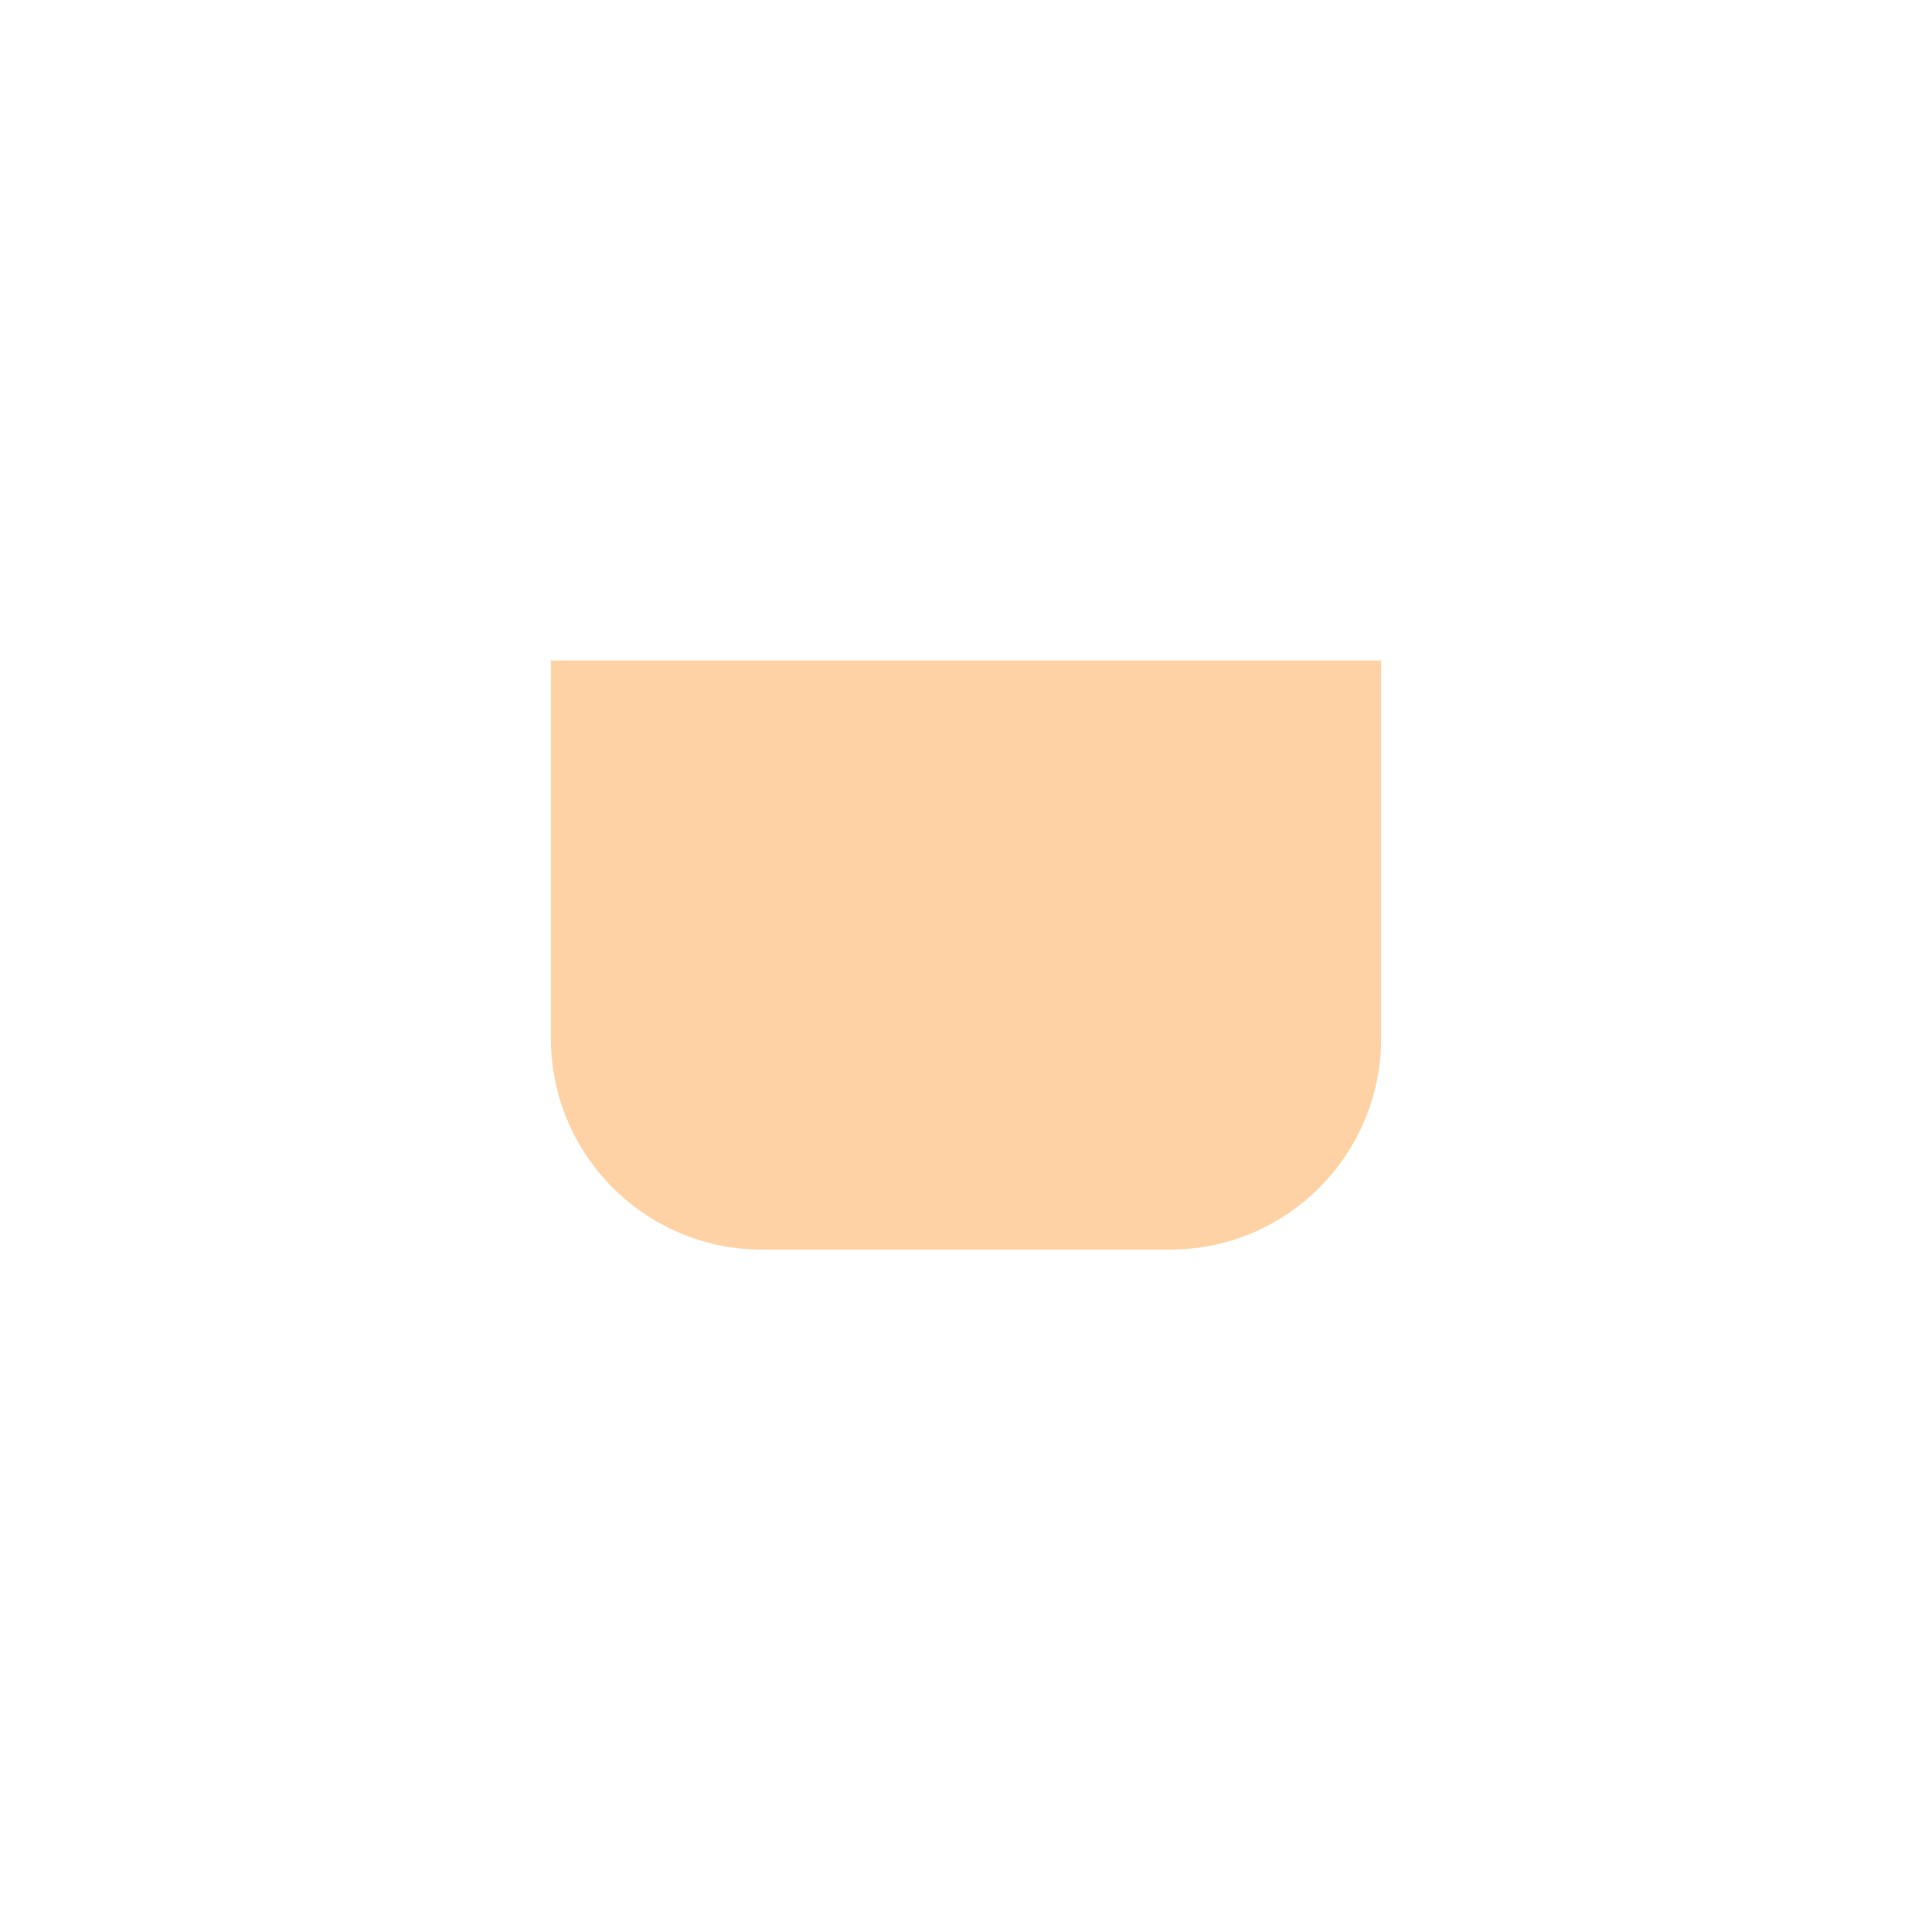<?xml version="1.0" encoding="utf-8"?>
<!-- Generator: Adobe Illustrator 29.6.0, SVG Export Plug-In . SVG Version: 9.03 Build 0)  -->
<svg version="1.1" xmlns="http://www.w3.org/2000/svg" xmlns:xlink="http://www.w3.org/1999/xlink" x="0px" y="0px"
	 viewBox="0 0 200 200" style="enable-background:new 0 0 200 200;" xml:space="preserve">
<g id="Layer_1" style="display:none;">
</g>
<g id="Item_x5F_1" style="display:none;">
	<path style="display:inline;fill:#FFE1BD;" d="M115.898,152.528c-0.991-0.355-1.996-0.675-3.016-0.964
		c-4.096-1.163-8.417-1.789-12.882-1.789c-26.073,0-47.295,21.227-47.295,47.295h94.59
		C147.295,176.749,134.334,159.129,115.898,152.528z"/>
</g>
<g id="Item_x5F_2" style="display:none;">
	<path style="display:inline;fill:#FFF2CF;" d="M100,2.93c-34.518,0-62.5,27.982-62.5,62.5v15.625h125V65.43
		C162.5,30.912,134.518,2.93,100,2.93z"/>
</g>
<g id="Item_x5F_3" style="display:none;">
	<path style="display:inline;fill:#FFE1BD;" d="M155.746,37.144c-0.196-0.004-0.389-0.015-0.586-0.015h-70.73
		c-5.1,0-9.321-4.089-9.341-9.189c0-0.033,0-0.066,0-0.098C75.088,14.083,86.241,2.93,100,2.93c-34.518,0-62.5,27.982-62.5,62.5
		v15.625h125V65.43C162.5,55.249,160.064,45.637,155.746,37.144z"/>
</g>
<g id="Item_x5F_4" style="display:none;">
	<path style="display:inline;fill:#FFF2CF;" d="M100,181.445c-34.518,0-62.5-27.982-62.5-62.5V68.379h124.999v50.567
		C162.499,153.463,134.517,181.445,100,181.445z"/>
</g>
<g id="Item_x5F_5" style="display:none;">
	<path style="display:inline;fill:#FFE1BD;" d="M57.031,118.946V68.379H37.5v50.567c0,34.518,27.982,62.5,62.5,62.5
		c3.322,0,6.583-0.262,9.766-0.761C79.887,175.996,57.031,150.141,57.031,118.946z"/>
</g>
<g id="Layer_18" style="display:none;">
	<path style="display:inline;fill:#FFF2CF;" d="M100,181.445c-34.518,0-62.5-27.982-62.5-62.5V68.379h124.999v50.567
		C162.499,153.463,134.517,181.445,100,181.445z"/>
	<path style="display:inline;fill:#FFE1BD;" d="M57.031,118.946V68.379H37.5v50.567c0,34.518,27.982,62.5,62.5,62.5
		c3.322,0,6.583-0.262,9.766-0.761C79.887,175.996,57.031,150.141,57.031,118.946z"/>
</g>
<g id="Item_x5F_6">
	<path style="fill:#FED2A4;" d="M121.104,129.361H78.896c-12.076,0-21.865-9.789-21.865-21.865V68.379h85.938v39.118
		C142.969,119.572,133.179,129.361,121.104,129.361z"/>
</g>
<g id="Item_x5F_7" style="display:none;">
	<path style="display:inline;fill:#FFBD86;" d="M75.781,107.496V68.379h-18.75v39.117c0,12.076,9.789,21.865,21.865,21.865h18.75
		C85.571,129.361,75.781,119.572,75.781,107.496z"/>
</g>
<g id="Layer_17" style="display:none;">
	<path style="display:inline;fill:#FED2A4;" d="M121.104,129.361H78.896c-12.076,0-21.865-9.789-21.865-21.865V68.379h85.938v39.118
		C142.969,119.572,133.179,129.361,121.104,129.361z"/>
	<path style="display:inline;fill:#FFBD86;" d="M75.781,107.496V68.379h-18.75v39.117c0,12.076,9.789,21.865,21.865,21.865h18.75
		C85.571,129.361,75.781,119.572,75.781,107.496z"/>
</g>
<g id="Item_x5F_8" style="display:none;">
	<path style="display:inline;" d="M75.606,111.375c-1.618,0-2.93-1.312-2.93-2.93v-4.688c0-1.618,1.312-2.93,2.93-2.93
		c1.618,0,2.93,1.312,2.93,2.93v4.688C78.536,110.063,77.224,111.375,75.606,111.375z"/>
</g>
<g id="Item_x5F_9" style="display:none;">
	<path style="display:inline;" d="M124.394,111.375c-1.618,0-2.93-1.312-2.93-2.93v-4.688c0-1.618,1.312-2.93,2.93-2.93
		c1.618,0,2.93,1.312,2.93,2.93v4.688C127.323,110.063,126.012,111.375,124.394,111.375z"/>
</g>
<g id="Item_x5F_10" style="display:none;">
	<path style="display:inline;" d="M100,114.165c-3.311,0-6.461-1.434-8.64-3.935c-1.063-1.22-0.936-3.07,0.284-4.134
		c1.22-1.063,3.07-0.936,4.134,0.284c1.066,1.223,2.605,1.925,4.223,1.925c1.618,0,3.157-0.702,4.223-1.925
		c1.063-1.22,2.914-1.347,4.134-0.284c1.22,1.063,1.347,2.914,0.284,4.134C106.461,112.731,103.311,114.165,100,114.165z"/>
</g>
<g id="Item_x5F_11" style="display:none;">
	<path style="display:inline;fill:#DB9E82;" d="M29.216,68.379c0-8.629,6.996-15.625,15.625-15.625H155.16
		c8.629,0,15.625,6.996,15.625,15.625s-6.996,15.625-15.625,15.625H44.841C36.211,84.004,29.216,77.008,29.216,68.379z"/>
</g>
<g id="Item_x5F_12" style="display:none;">
	<path style="display:inline;fill:#C8866A;" d="M67.793,68.379c0-8.629,6.996-15.625,15.625-15.625H44.84
		c-8.629,0-15.625,6.996-15.625,15.625s6.996,15.625,15.625,15.625h38.578C74.789,84.004,67.793,77.008,67.793,68.379z"/>
	<path style="display:inline;fill:#DB9E82;" d="M29.216,68.379c0-8.629,6.996-15.625,15.625-15.625H155.16
		c8.629,0,15.625,6.996,15.625,15.625s-6.996,15.625-15.625,15.625H44.841C36.211,84.004,29.216,77.008,29.216,68.379z"/>
	<path style="display:inline;fill:#C8866A;" d="M67.793,68.379c0-8.629,6.996-15.625,15.625-15.625H44.84
		c-8.629,0-15.625,6.996-15.625,15.625s6.996,15.625,15.625,15.625h38.578C74.789,84.004,67.793,77.008,67.793,68.379z"/>
</g>
<g id="Layer_16" style="display:none;">
</g>
<g id="Item_x5F_13" style="display:none;">
	<path style="display:inline;" d="M45.865,153.128c-1.012,0-1.995-0.525-2.539-1.463c-5.729-9.902-8.756-21.216-8.756-32.719V83.138
		c0-1.618,1.312-2.93,2.93-2.93c1.618,0,2.93,1.312,2.93,2.93v35.808c0,10.474,2.755,20.774,7.969,29.785
		c0.81,1.4,0.332,3.193-1.069,4.003C46.868,153.001,46.363,153.128,45.865,153.128z"/>
</g>
<g id="Item_x5F_14" style="display:none;">
	<path style="display:inline;" d="M173.714,68.379c0-7.003-3.901-13.111-9.643-16.269c-2.999-14.496-10.968-27.691-22.45-37.168
		C129.945,5.307,115.164,0,100,0C84.851,0,70.081,5.297,58.411,14.916C46.912,24.394,38.93,37.601,35.928,52.111
		c-5.888,3.239-9.84,9.58-9.634,16.807c0.287,10.088,8.771,18.016,18.862,18.016h8.946v20.563c0,13.694,11.101,24.795,24.795,24.795
		h42.207c13.694,0,24.795-11.101,24.795-24.795V86.934h9.261c1.52,0,2.996-0.188,4.41-0.534v32.546
		c0,32.847-26.723,59.57-59.57,59.57c-17.282,0-33.685-7.491-45.018-20.556c-1.041-1.2-2.88-1.433-4.116-0.435
		c-1.295,1.046-1.457,2.948-0.377,4.197c2.375,2.746,4.955,5.268,7.705,7.553c-5.512,8.252-8.419,17.811-8.419,27.795
		c0,1.618,1.312,2.93,2.93,2.93h94.59c1.618,0,2.93-1.312,2.93-2.93c0-9.986-2.912-19.555-8.437-27.818
		c14.435-12.011,23.641-30.104,23.641-50.306V83.822C170.419,80.493,173.714,74.814,173.714,68.379z M144.27,194.141H55.73
		c0.496-7.637,2.941-14.917,7.148-21.322c10.815,7.454,23.727,11.556,37.122,11.556c13.77,0,26.557-4.279,37.109-11.572
		C141.323,179.217,143.773,186.504,144.27,194.141z M140.039,107.496c0,10.441-8.495,18.936-18.936,18.936H78.896
		c-10.441,0-18.936-8.495-18.936-18.936V86.934h80.078V107.496z M155.159,81.074H44.841c-7,0-12.695-5.695-12.695-12.695
		s5.695-12.695,12.695-12.695h73.694c1.618,0,2.93-1.312,2.93-2.93c0-1.618-1.312-2.93-2.93-2.93H44.841
		c-0.809,0-1.604,0.058-2.386,0.159C49.356,24.219,73.021,5.859,100,5.859c26.99,0,50.645,18.355,57.545,44.123
		c-0.782-0.101-1.577-0.159-2.386-0.159h-24.906c-1.618,0-2.93,1.312-2.93,2.93c0,1.618,1.312,2.93,2.93,2.93h24.906
		c7,0,12.695,5.695,12.695,12.695S162.16,81.074,155.159,81.074z"/>
</g>
</svg>
